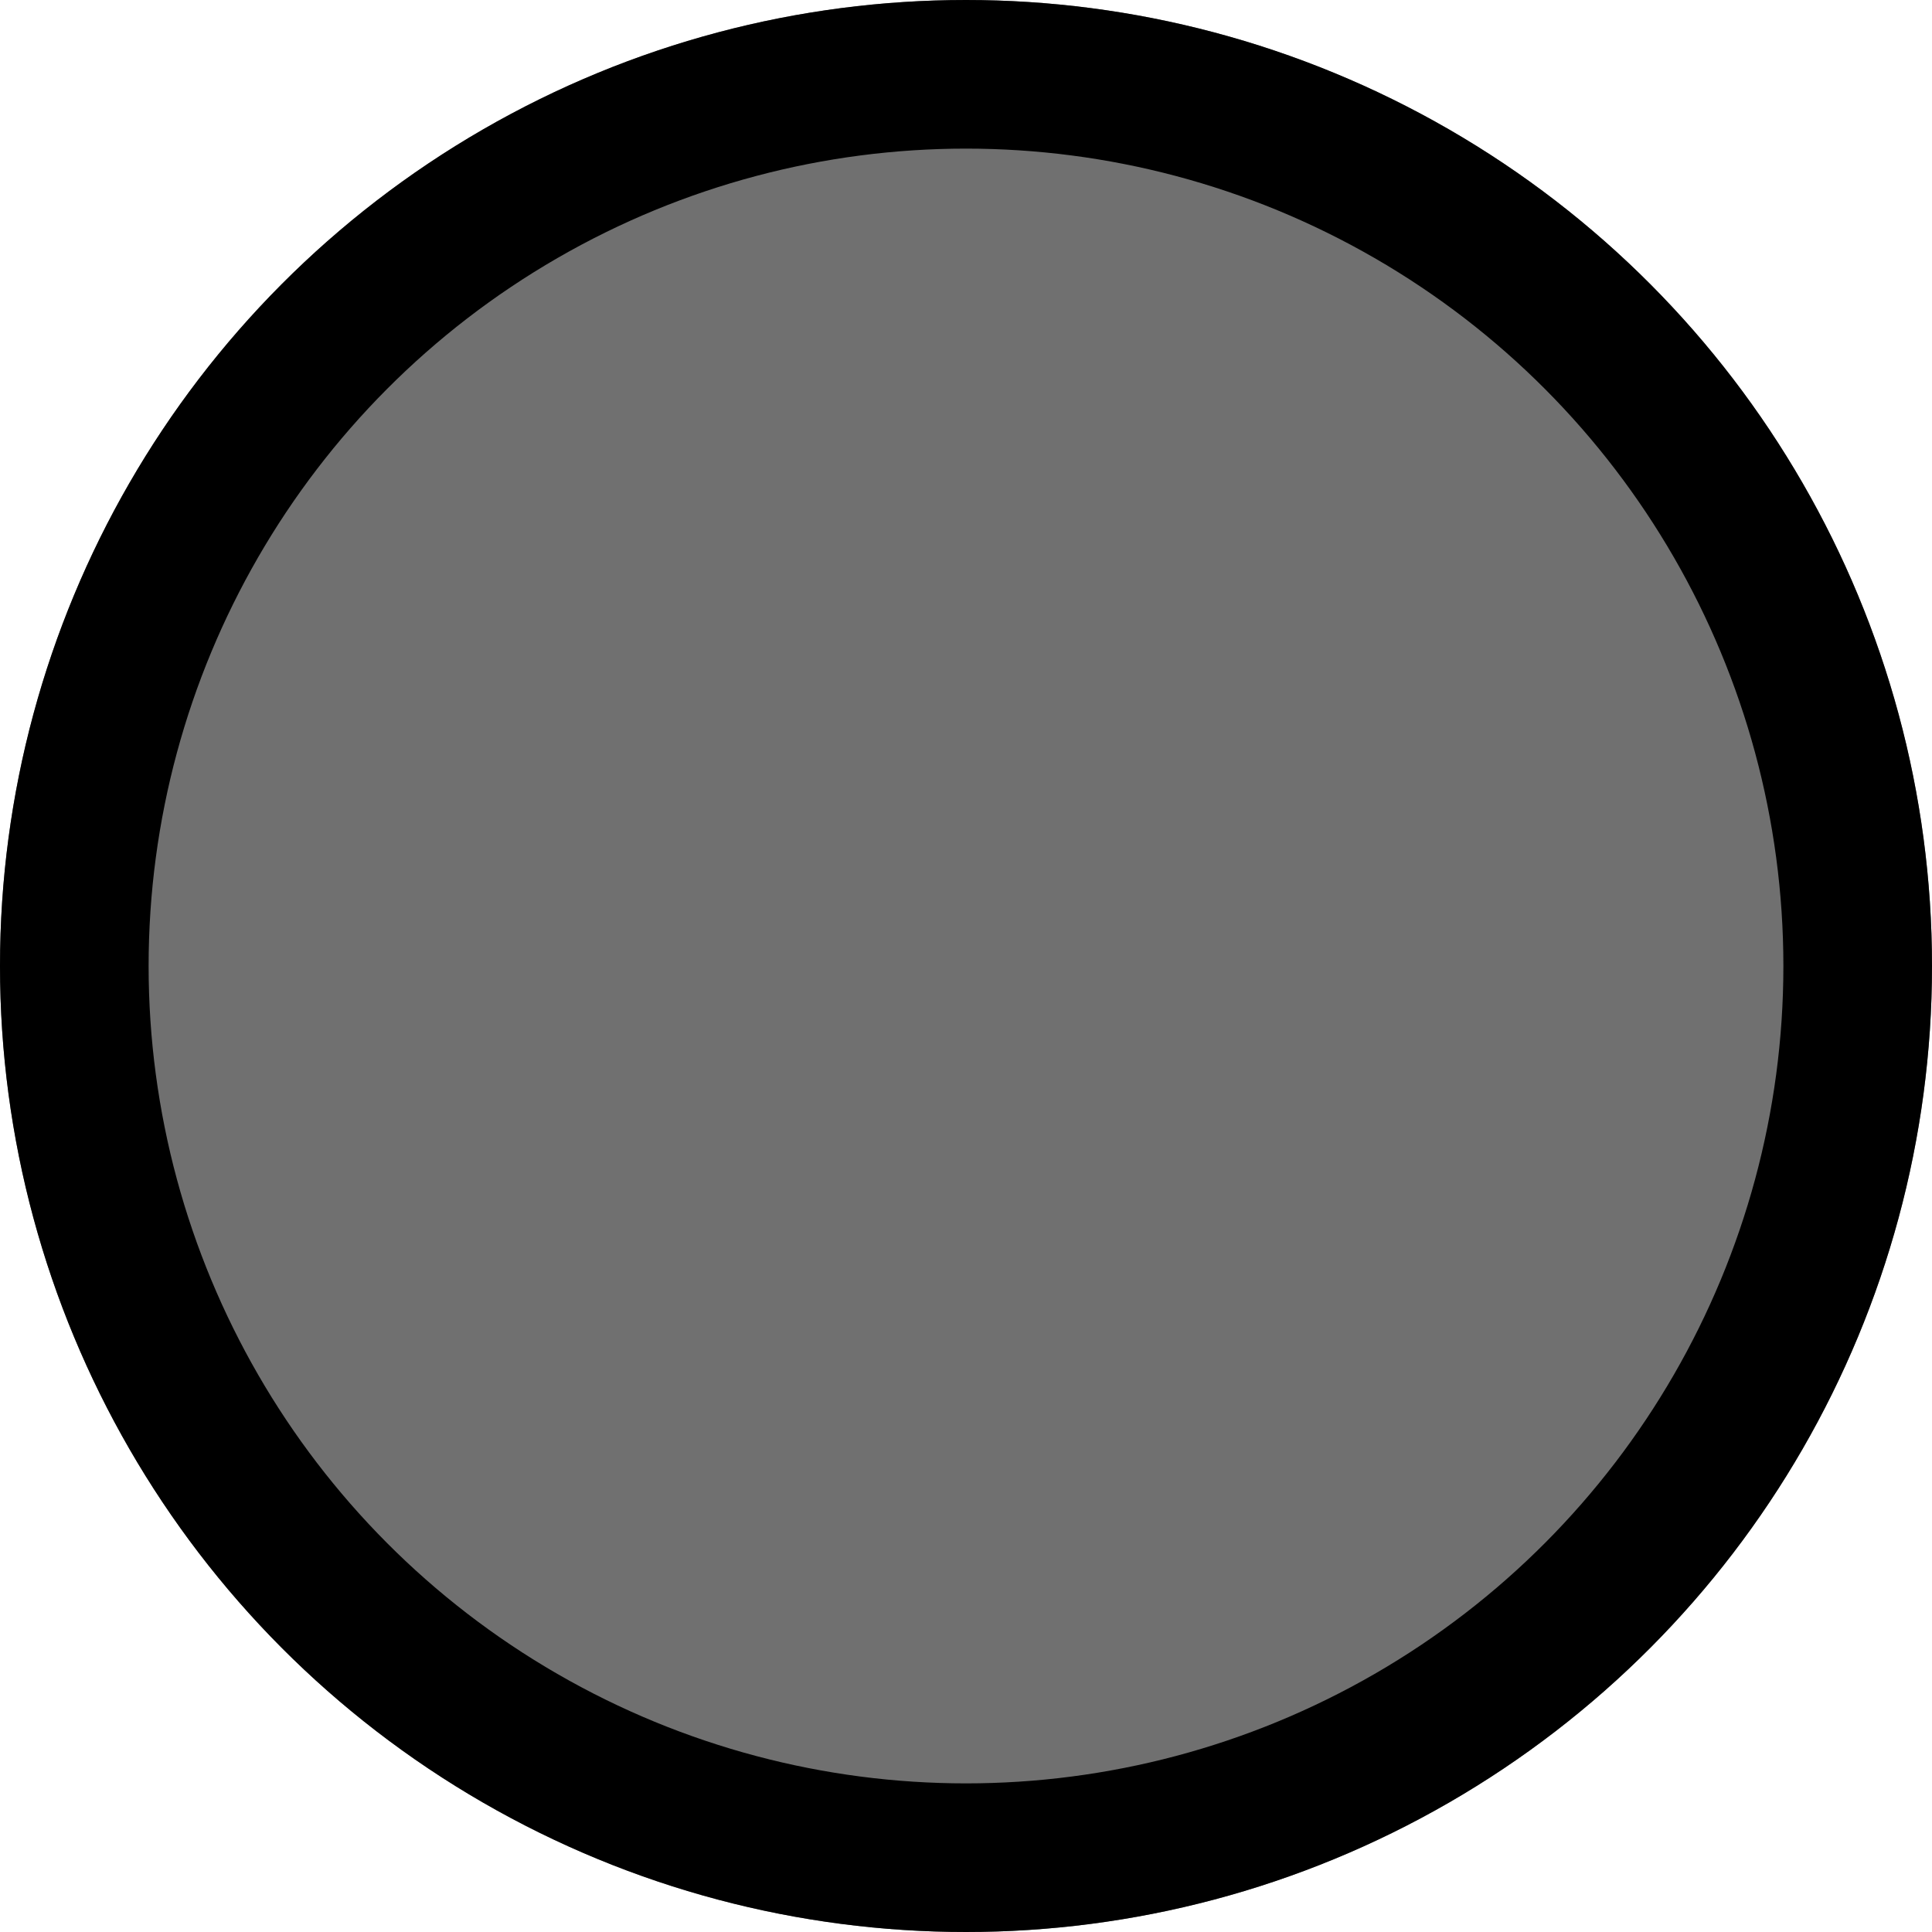 <svg xmlns="http://www.w3.org/2000/svg" width="13" height="13" viewBox="0 0 13 13">
  <g id="Ellipse_16" data-name="Ellipse 16" fill="#707070" stroke="#000" stroke-width="1">
    <circle cx="6.5" cy="6.5" r="6.5" stroke="none"/>
    <circle cx="6.5" cy="6.5" r="6" fill="none"/>
  </g>
</svg>
